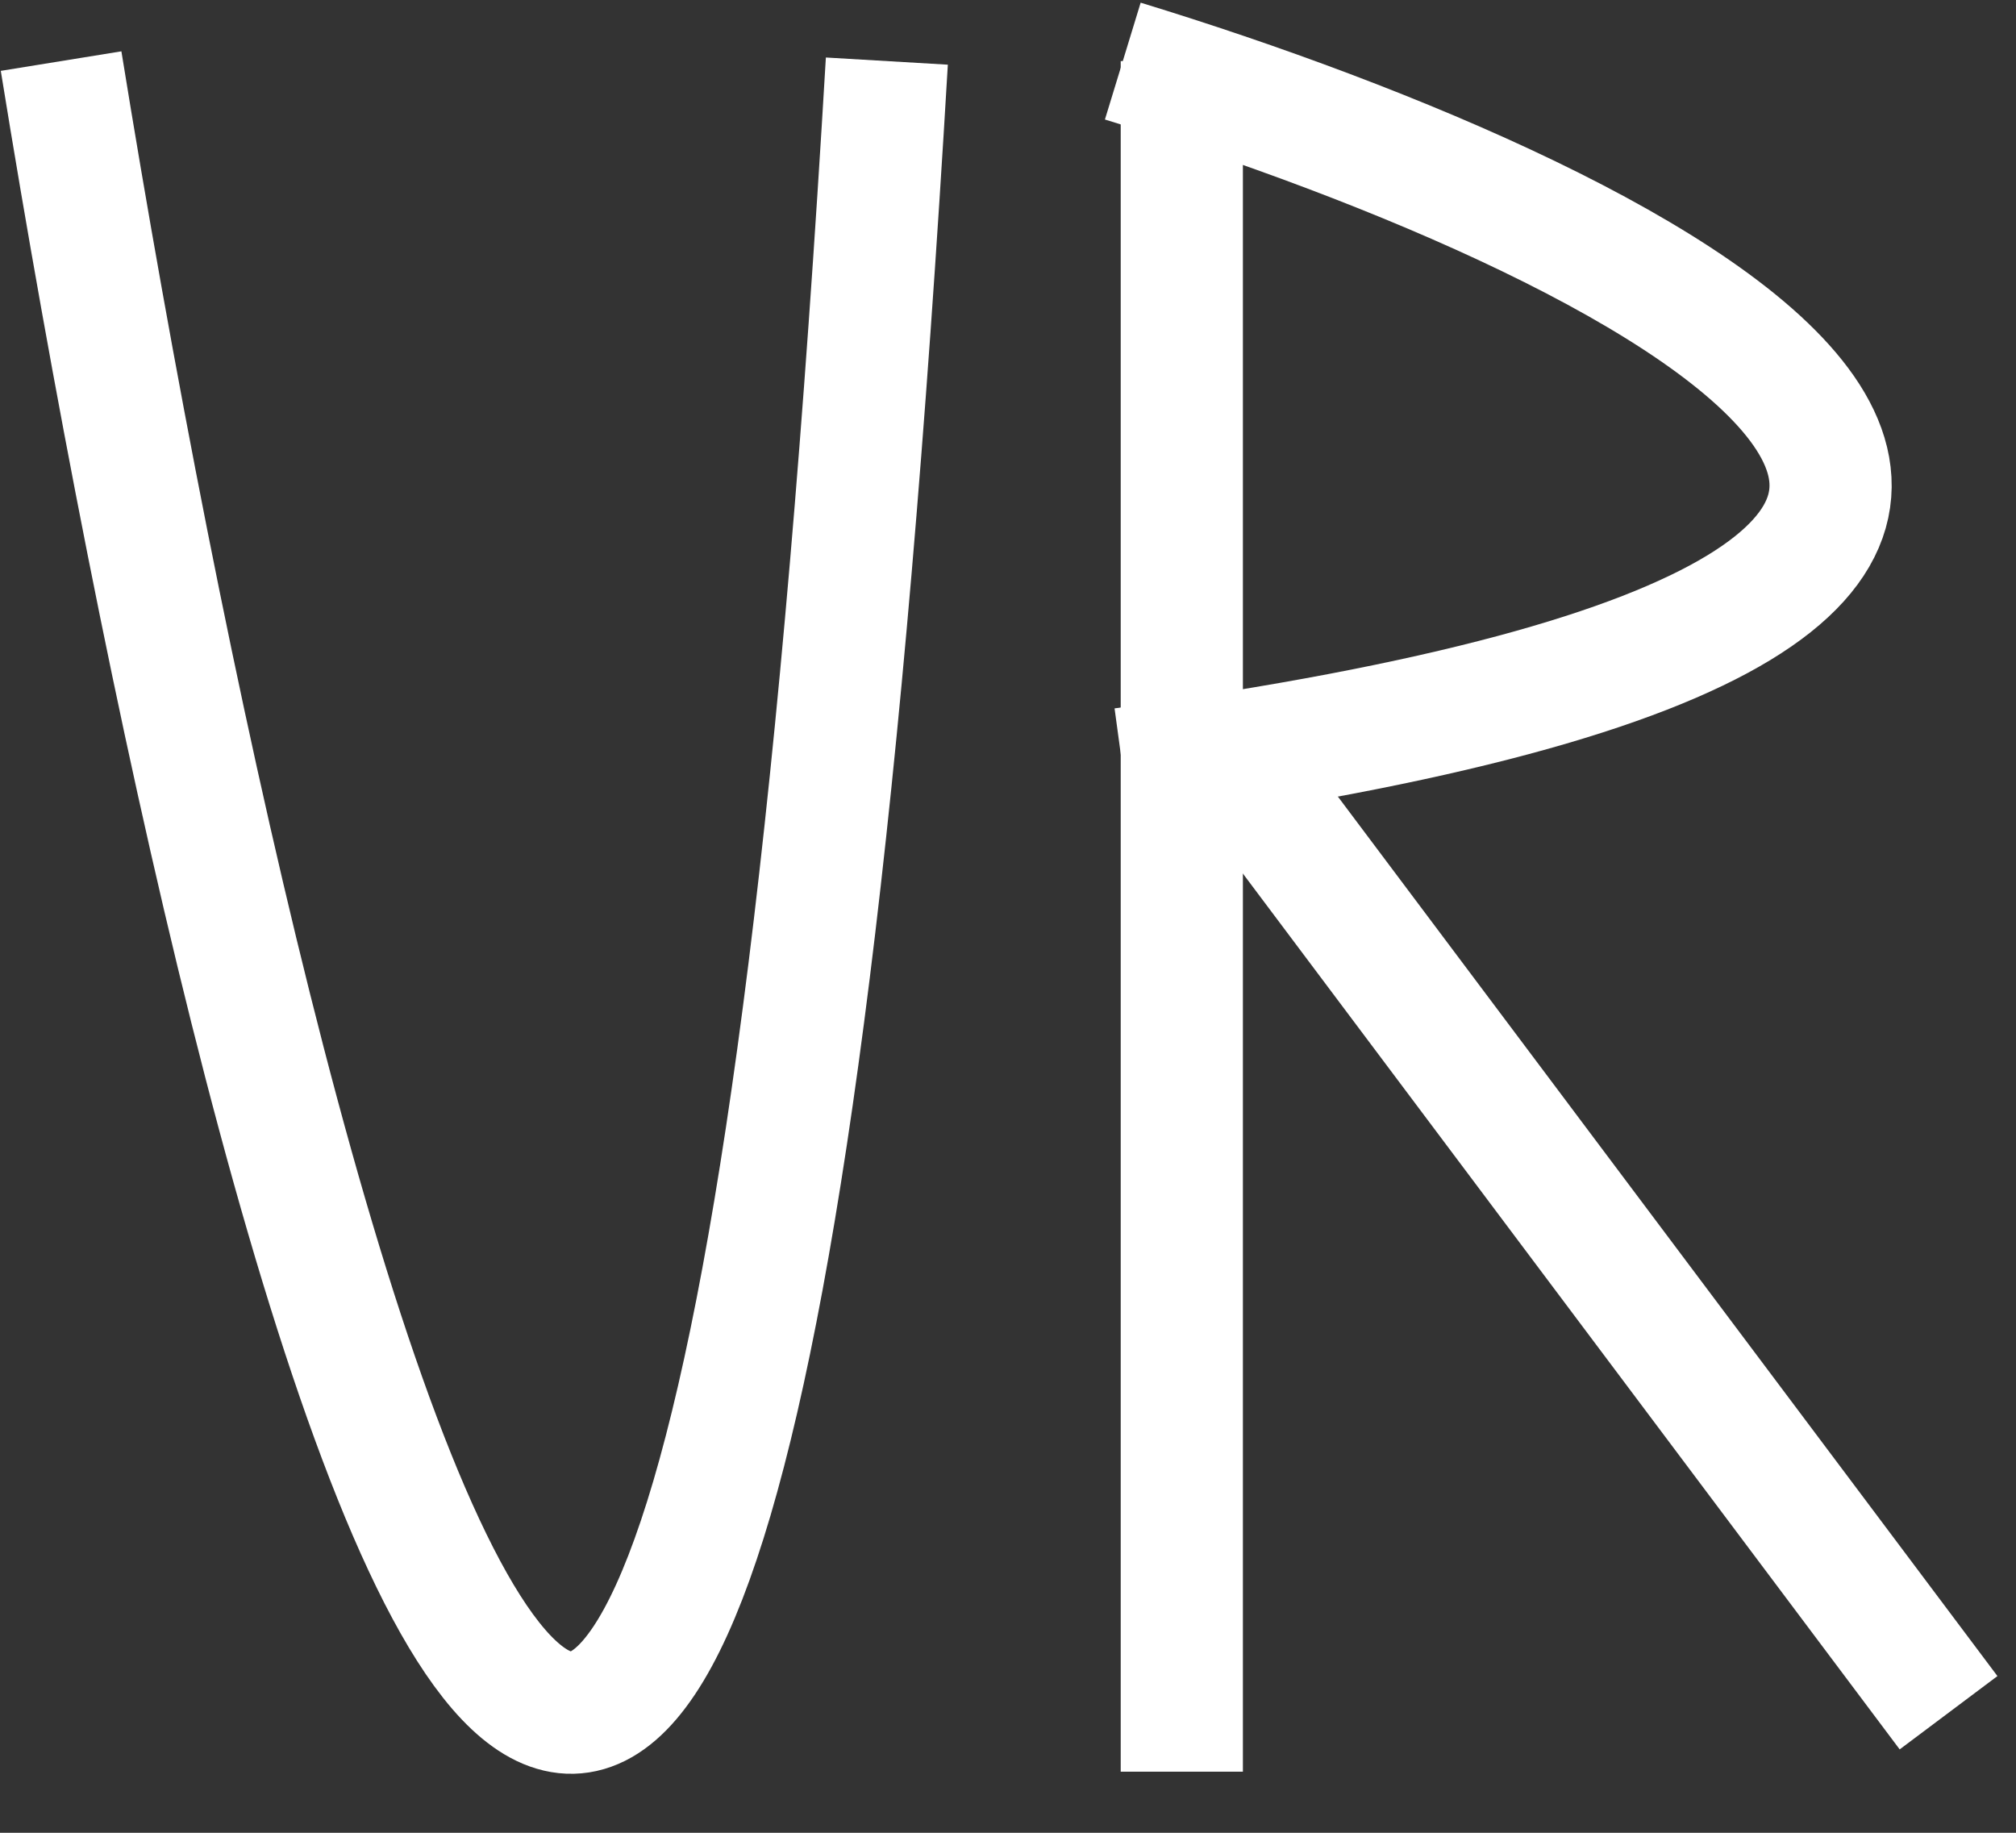<svg width="33" height="30" viewBox="0 0 33 30" fill="none" xmlns="http://www.w3.org/2000/svg">
<rect x="0" y="0" width="33" height="30" fill="#333333" stroke="none"/>
<path d="M1 1C4.304 21.401 11.634 49.962 14.517 1" stroke="white" stroke-width="2"/>
<path d="M19.345 1V10.655V29" stroke="white" stroke-width="2"/>
<path d="M20.31 12.586L31.896 28.035" stroke="white" stroke-width="2"/>
<path d="M18.379 1C27.122 3.674 39.363 9.734 18.379 12.586" stroke="white" stroke-width="2"/>
</svg>
